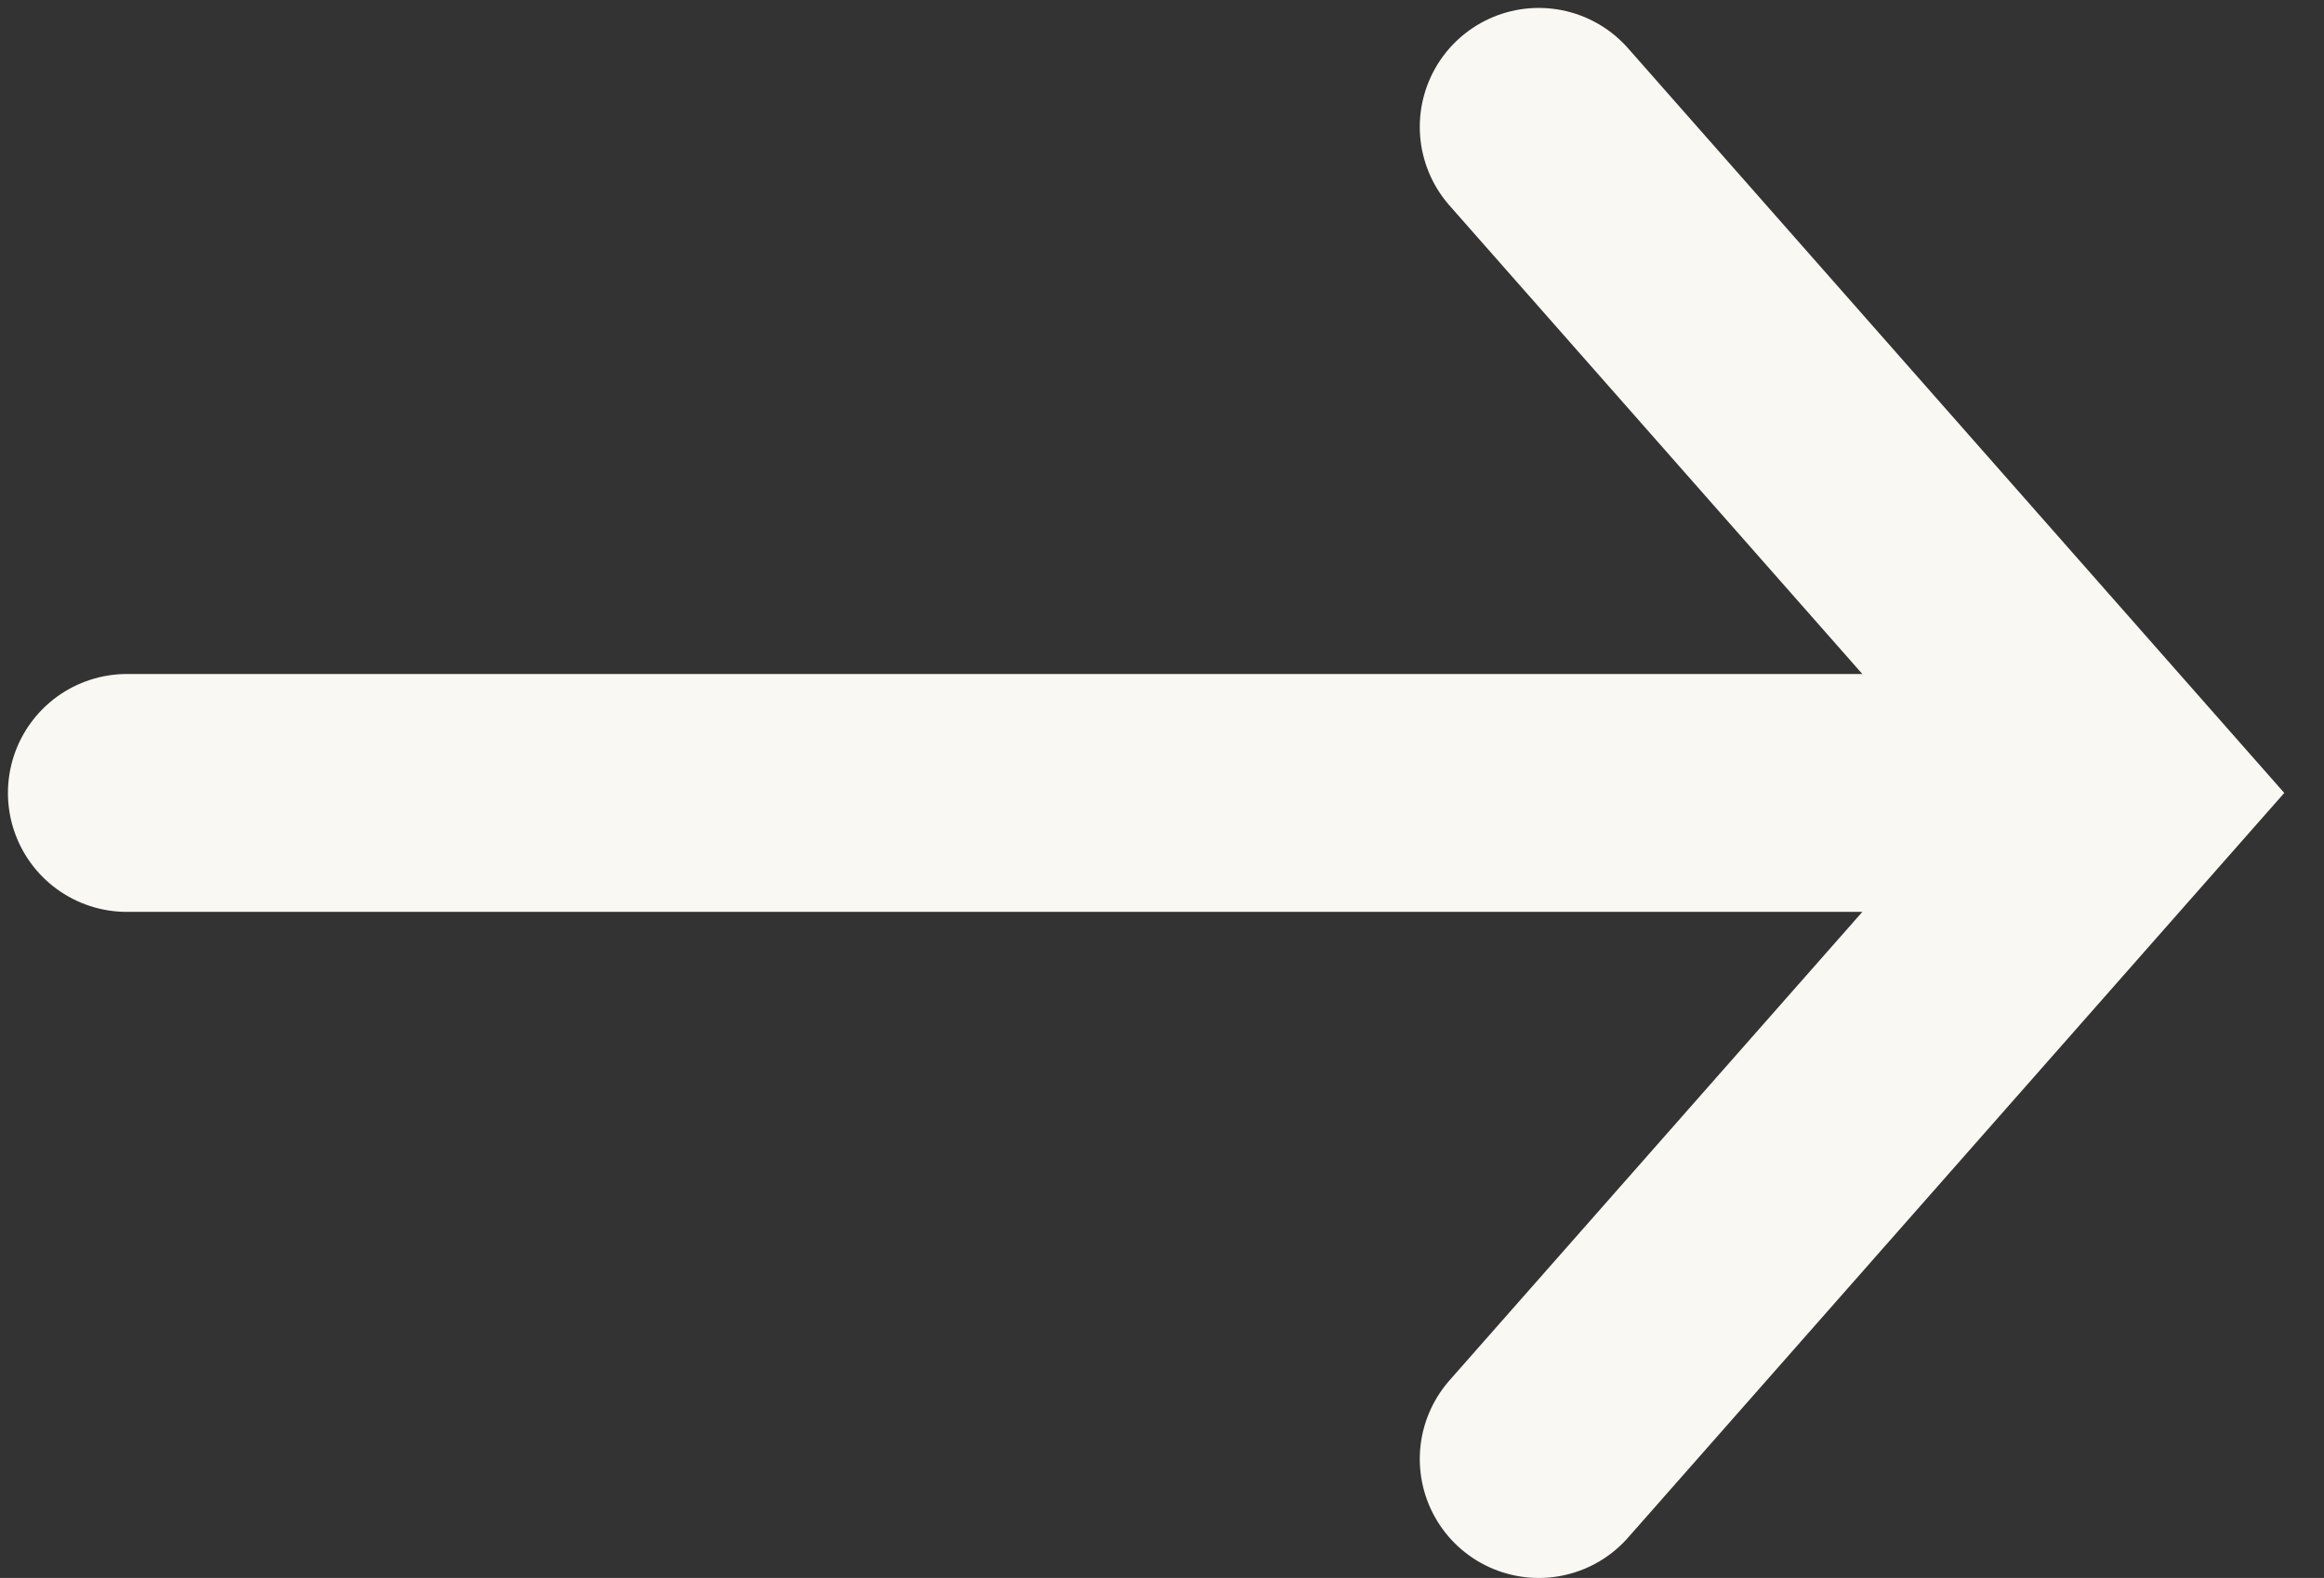 <?xml version="1.0" encoding="utf-8"?>
<!-- Generator: Adobe Illustrator 17.1.0, SVG Export Plug-In . SVG Version: 6.00 Build 0)  -->
<!DOCTYPE svg PUBLIC "-//W3C//DTD SVG 1.1//EN" "http://www.w3.org/Graphics/SVG/1.1/DTD/svg11.dtd">
<svg version="1.1" id="Ebene_1" xmlns="http://www.w3.org/2000/svg" xmlns:xlink="http://www.w3.org/1999/xlink" x="0px" y="0px"
	 viewBox="0 0 29.3 19.9" enable-background="new 0 0 29.3 19.9" xml:space="preserve">
<rect x="0" y="0" width="29.3" height="19.9" fill="#333333" stroke="none"/>
<line fill="none" stroke="#F9F8F3" stroke-width="3" stroke-linecap="round" stroke-miterlimit="10" x1="1.6" y1="10" x2="24.9" y2="10"/>
<polyline fill="none" stroke="#F9F8F3" stroke-width="3" stroke-linecap="round" stroke-miterlimit="10" points="19.4,1.6 26.8,10 
	19.4,18.4 "/>
</svg>
